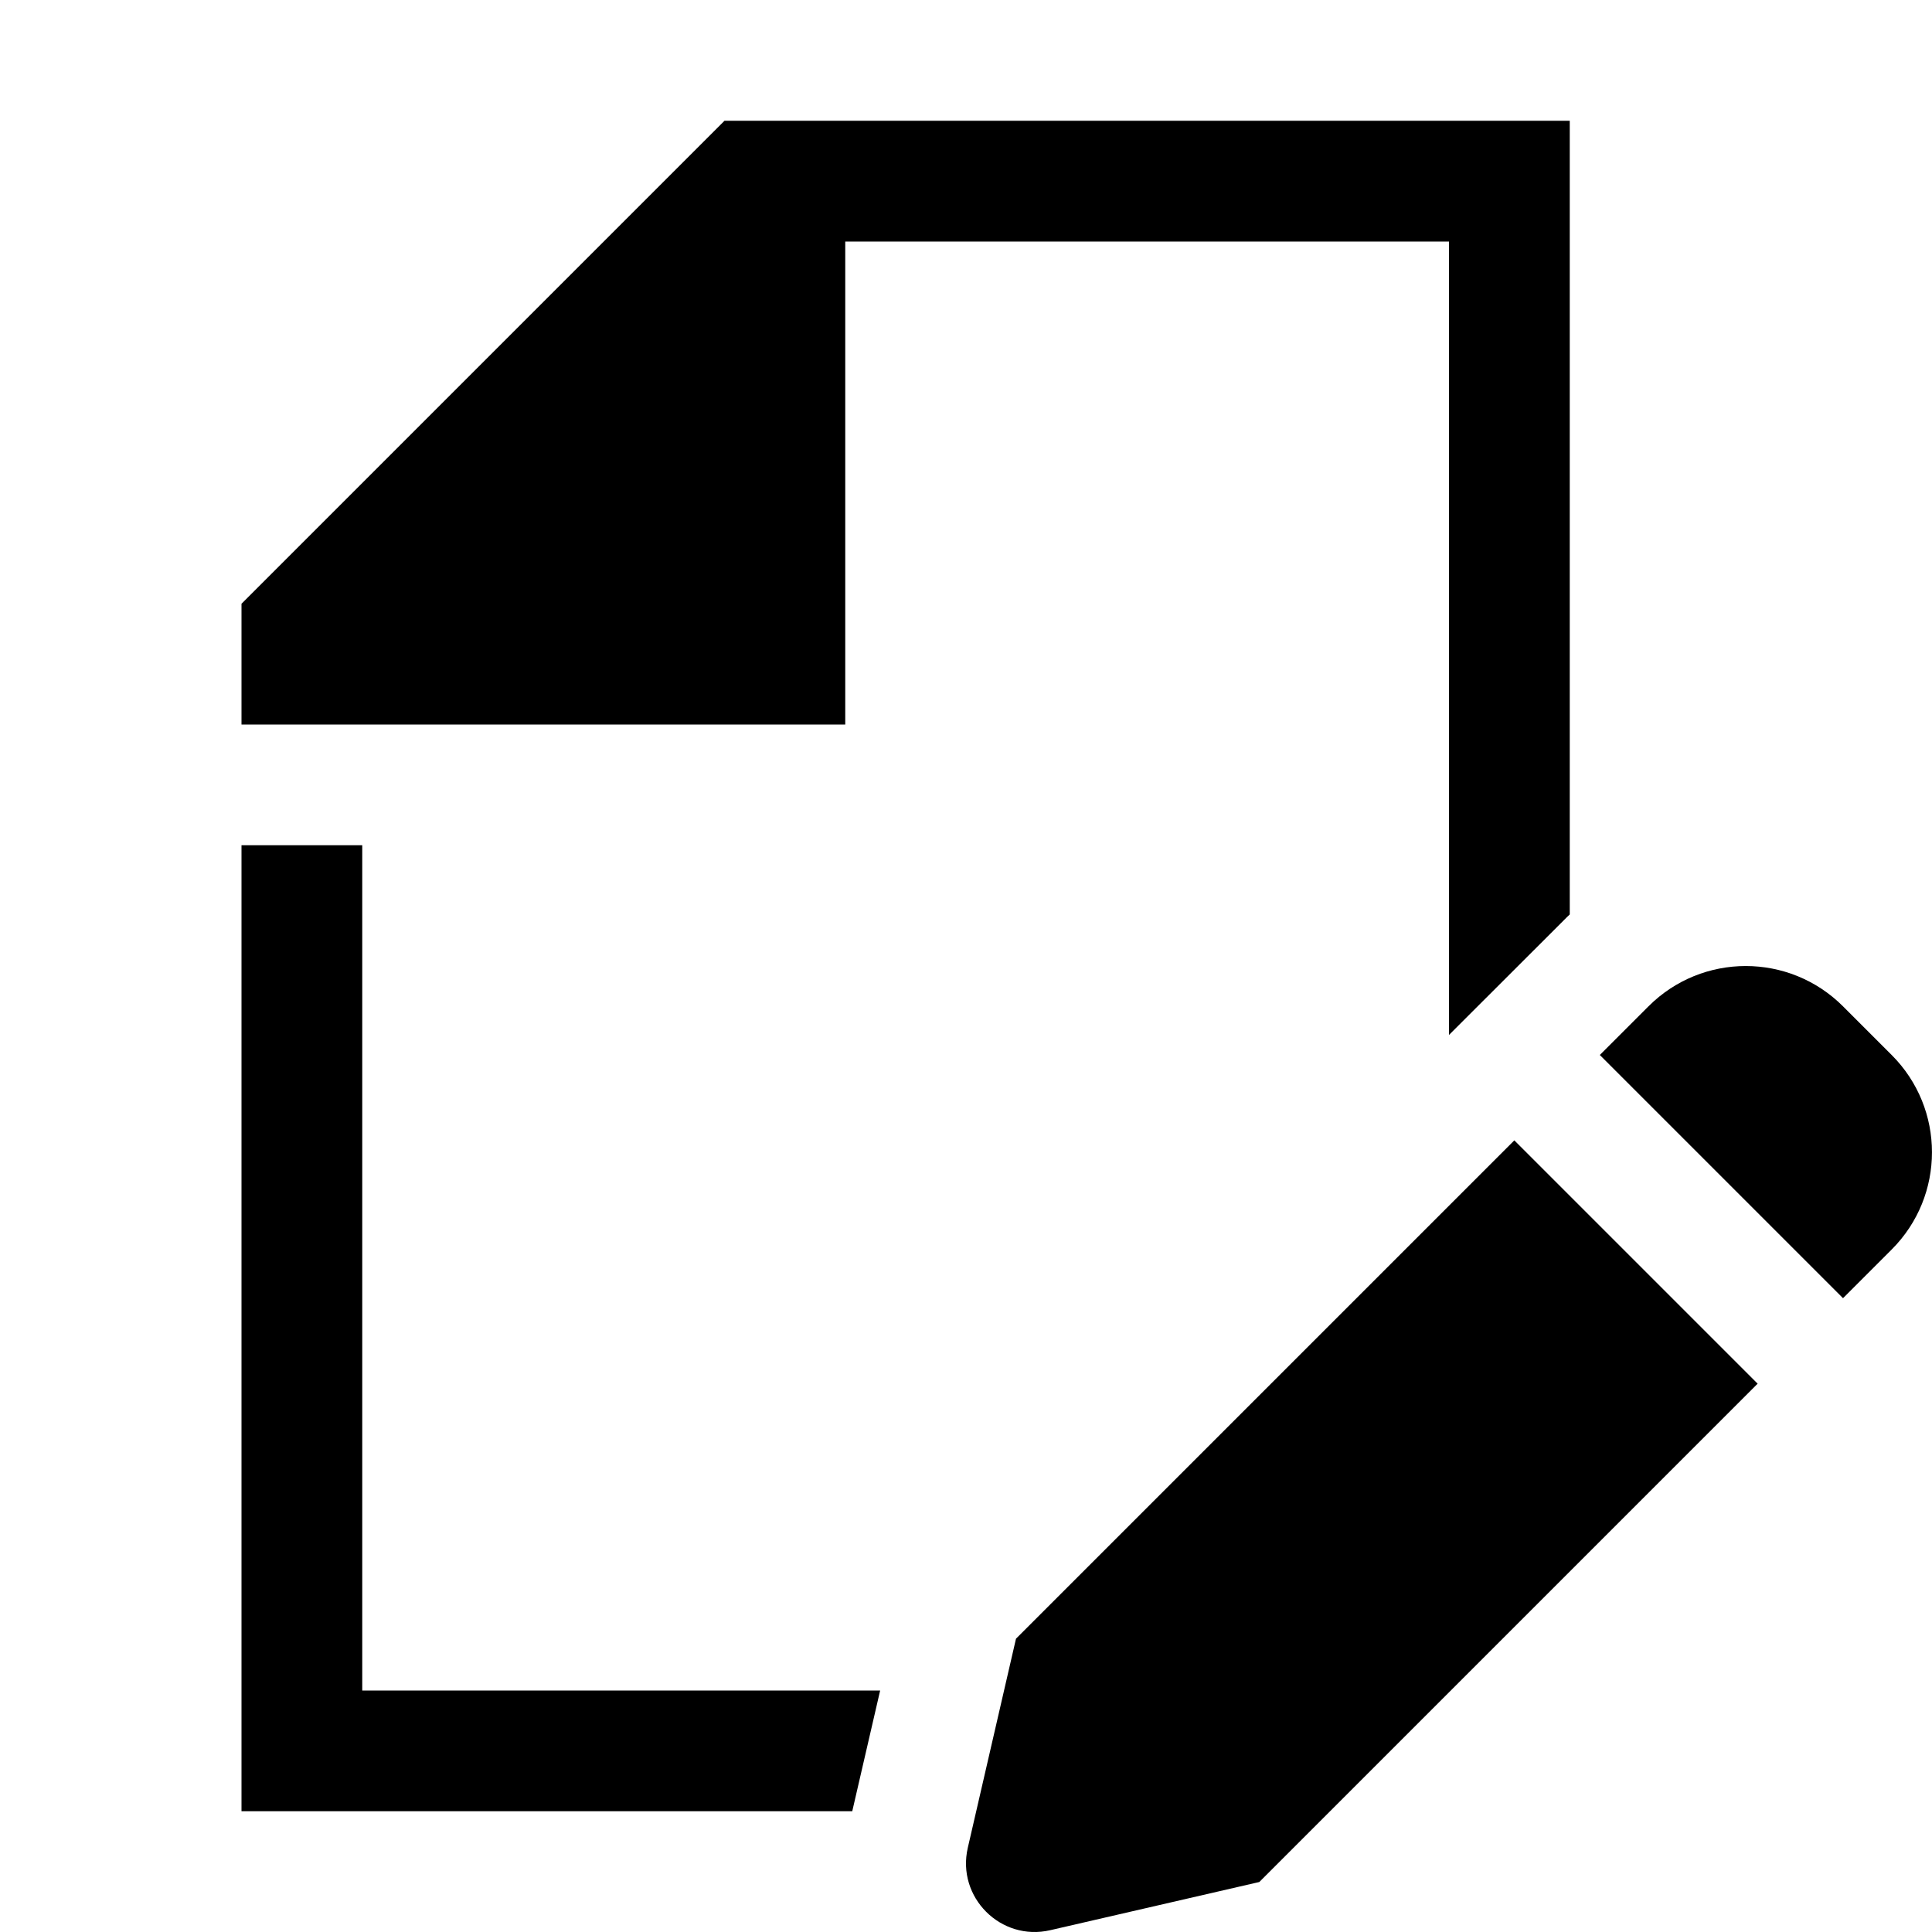 <svg width="16" height="16" viewBox="0 0 16 16" xmlns="http://www.w3.org/2000/svg"><style>@import '../colors.css';</style>
<path fill-rule="evenodd" clip-rule="evenodd" d="M2 5L6 1H13V7.573C12.981 7.591 12.963 7.608 12.945 7.627L12 8.571V2H7V6H2V5ZM7.289 14H3V7H2V15H7.058L7.289 14Z"/>
<path d="M15.263 8.334C14.818 7.889 14.097 7.889 13.652 8.334L13.249 8.737L15.263 10.751L15.666 10.348C16.111 9.903 16.111 9.182 15.666 8.737L15.263 8.334Z"/>
<path d="M14.556 11.459L12.541 9.444L8.414 13.571L8.015 15.302C7.92 15.712 8.288 16.08 8.698 15.985L10.429 15.586L14.556 11.459Z"/>
</svg>
